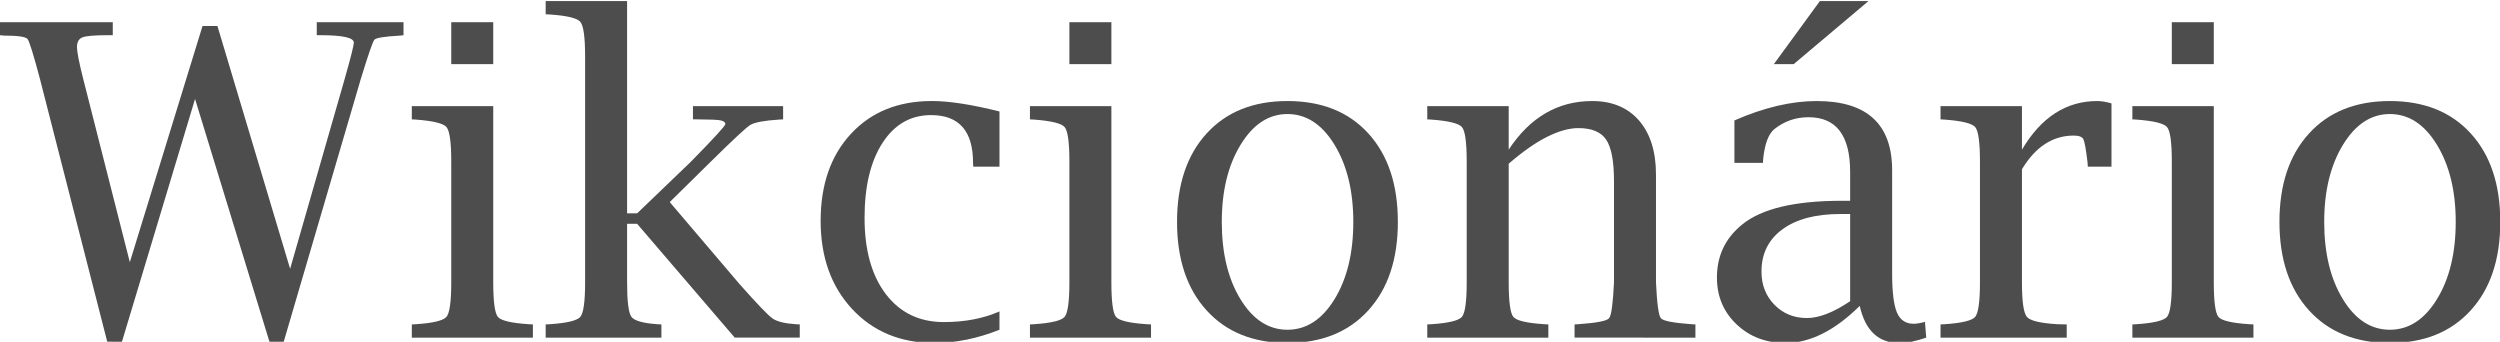 <?xml version="1.0" encoding="UTF-8" standalone="no"?>
<svg
   xmlns:dc="http://purl.org/dc/elements/1.1/"
   xmlns:cc="http://creativecommons.org/ns#"
   xmlns:rdf="http://www.w3.org/1999/02/22-rdf-syntax-ns#"
   xmlns:svg="http://www.w3.org/2000/svg"
   xmlns="http://www.w3.org/2000/svg"
   xmlns:xlink="http://www.w3.org/1999/xlink"
   id="svg2047"
   height="49.187"
   width="359.733"
   version="1.0">
  <defs
     id="defs3">
    <linearGradient
       id="linearGradient3525">
      <stop
         offset="0"
         style="stop-color:#000066;stop-opacity:1"
         id="stop3527" />
      <stop
         offset="1"
         style="stop-color:#00004f;stop-opacity:1"
         id="stop3529" />
    </linearGradient>
    <linearGradient
       id="linearGradient3446">
      <stop
         offset="0"
         style="stop-color:#f4e3ca;stop-opacity:1"
         id="stop3448" />
      <stop
         offset="1"
         style="stop-color:#e9cc9d;stop-opacity:1"
         id="stop3450" />
    </linearGradient>
    <linearGradient
       id="linearGradient2917">
      <stop
         offset="0"
         style="stop-color:#d40000;stop-opacity:1"
         id="stop2919" />
      <stop
         offset="1"
         style="stop-color:#570000;stop-opacity:1"
         id="stop2921" />
    </linearGradient>
    <linearGradient
       gradientTransform="matrix(0.486,0.46,-0.483,0.47,235.222,-80.236)"
       gradientUnits="userSpaceOnUse"
       xlink:href="#linearGradient3525"
       id="linearGradient3071"
       y2="86.036"
       x2="270.372"
       y1="184.233"
       x1="366.086" />
    <linearGradient
       gradientTransform="matrix(0.621,0.136,-0.133,0.606,365.14,10.093)"
       gradientUnits="userSpaceOnUse"
       xlink:href="#linearGradient3525"
       id="linearGradient3101"
       y2="255.569"
       x2="95.29"
       y1="365.661"
       x1="196.086" />
    <linearGradient
       gradientTransform="matrix(0.621,0.304,-0.292,0.644,194.042,-60.618)"
       gradientUnits="userSpaceOnUse"
       xlink:href="#linearGradient2917"
       id="linearGradient3103"
       y2="259.176"
       x2="283.229"
       y1="344.233"
       x1="370.372" />
    <linearGradient
       gradientTransform="matrix(0.492,0.572,-0.504,0.505,233.622,-190.719)"
       gradientUnits="userSpaceOnUse"
       xlink:href="#linearGradient3525"
       id="linearGradient3117"
       y2="434.305"
       x2="439.249"
       y1="521.375"
       x1="536.086" />
    <linearGradient
       gradientTransform="matrix(0.66,0.059,-0.06,0.654,-116.436,105.727)"
       gradientUnits="userSpaceOnUse"
       xlink:href="#linearGradient3525"
       id="linearGradient3125"
       y2="89.025"
       x2="454.657"
       y1="185.661"
       x1="533.229" />
    <linearGradient
       gradientTransform="translate(-476.472,-112.838)"
       gradientUnits="userSpaceOnUse"
       xlink:href="#linearGradient3446"
       id="linearGradient3452"
       y2="230.349"
       x2="650.842"
       y1="299.564"
       x1="715.718" />
    <linearGradient
       gradientTransform="translate(-419.342,258.595)"
       gradientUnits="userSpaceOnUse"
       xlink:href="#linearGradient3446"
       id="linearGradient3460"
       y2="-358.381"
       x2="723.262"
       y1="-355.927"
       x1="791.063" />
    <linearGradient
       gradientTransform="translate(-137.361,-469.778)"
       gradientUnits="userSpaceOnUse"
       xlink:href="#linearGradient3446"
       id="linearGradient3474"
       y2="880.659"
       x2="218.356"
       y1="955.269"
       x1="175.475" />
    <linearGradient
       gradientTransform="translate(-490.353,22.102)"
       gradientUnits="userSpaceOnUse"
       xlink:href="#linearGradient3446"
       id="linearGradient3482"
       y2="145.097"
       x2="693.675"
       y1="200.789"
       x1="758.902" />
    <linearGradient
       gradientTransform="translate(-450.41,198.752)"
       gradientUnits="userSpaceOnUse"
       xlink:href="#linearGradient3446"
       id="linearGradient3490"
       y2="-169.776"
       x2="795.291"
       y1="-140.094"
       x1="870.859" />
    <linearGradient
       gradientTransform="translate(-490.361,21.895)"
       gradientUnits="userSpaceOnUse"
       xlink:href="#linearGradient3446"
       id="linearGradient3498"
       y2="103.76"
       x2="901.404"
       y1="159.713"
       x1="965.196" />
    <linearGradient
       gradientTransform="translate(-379.778,-307.21)"
       gradientUnits="userSpaceOnUse"
       xlink:href="#linearGradient3446"
       id="linearGradient3506"
       y2="683.203"
       x2="388.388"
       y1="743.887"
       x1="412.319" />
    <linearGradient
       gradientTransform="translate(-476.472,-112.838)"
       gradientUnits="userSpaceOnUse"
       xlink:href="#linearGradient3446"
       id="linearGradient3514"
       y2="450.751"
       x2="741.843"
       y1="514.127"
       x1="805.995" />
    <linearGradient
       gradientTransform="translate(-489.426,-30.476)"
       gradientUnits="userSpaceOnUse"
       xlink:href="#linearGradient3446"
       id="linearGradient3522"
       y2="305.172"
       x2="909.491"
       y1="357.184"
       x1="974.972" />
    <linearGradient
       gradientTransform="matrix(0.868,-0.04,0.04,0.868,-383.372,26.041)"
       gradientUnits="userSpaceOnUse"
       xlink:href="#linearGradient3525"
       id="linearGradient3531"
       y2="414.233"
       x2="947.514"
       y1="359.947"
       x1="904.657" />
    <linearGradient
       gradientTransform="matrix(0.279,0,0,0.294,61.366,240.545)"
       gradientUnits="userSpaceOnUse"
       xlink:href="#linearGradient3525"
       id="linearGradient3106"
       y2="230.677"
       x2="897.169"
       y1="429.677"
       x1="1090.108" />
    <linearGradient
       gradientTransform="matrix(0.111,-0.039,0.038,0.116,257.076,100.517)"
       gradientUnits="userSpaceOnUse"
       xlink:href="#linearGradient3525"
       id="linearGradient4929"
       y2="-144.09"
       x2="-514.014"
       y1="284.215"
       x1="-190.765" />
    <linearGradient
       gradientTransform="matrix(5.542,3.32,-4.164,6.008,1822.086,-2110.395)"
       gradientUnits="userSpaceOnUse"
       xlink:href="#linearGradient3525"
       id="linearGradient2865"
       y2="357.173"
       x2="14.581"
       y1="365.394"
       x1="24.404" />
  </defs>
  <g
     style="font-style:normal;font-variant:normal;font-weight:normal;font-stretch:normal;font-size:40px;font-family:'Nimbus Sans L';-inkscape-font-specification:'Nimbus Sans L';fill:#4d4d4d;fill-opacity:1;stroke:none"
     id="text3337"
     transform="matrix(1.653,0,0,1.653,153.09,-823.535)">
    <path
       style="font-size:38px;font-family:'Lucida Bright';-inkscape-font-specification:'Lucida Bright';fill:#4d4d4d"
       id="path3055"
       d="m -83.279,527.95 -5.863,-22.896 c -0.557,-2.103 -0.915,-3.253 -1.076,-3.451 -0.161,-0.198 -0.835,-0.297 -2.022,-0.297 l -0.39,-0.037 v -1.132 h 9.834 v 1.132 h -0.353 c -1.2,2e-5 -1.961,0.062 -2.282,0.186 -0.322,0.124 -0.482,0.408 -0.482,0.854 -7e-6,0.408 0.179,1.324 0.538,2.746 l 4.063,15.976 6.327,-20.559 h 1.299 l 6.327,21.134 4.75,-16.532 c 0.532,-1.88 0.798,-2.932 0.798,-3.154 -3.1e-5,-0.433 -0.965,-0.649 -2.895,-0.649 h -0.334 v -1.132 h 7.552 v 1.132 l -0.334,0.037 c -1.324,0.074 -2.057,0.192 -2.199,0.353 -0.142,0.161 -0.535,1.293 -1.178,3.396 l -6.717,22.896 h -1.243 l -6.476,-21.134 -6.364,21.134 z" />
    <path
       style="font-size:38px;font-family:'Lucida Bright';-inkscape-font-specification:'Lucida Bright';fill:#4d4d4d"
       id="path3057"
       d="m -49.677,507.447 v 15.345 c -7e-6,1.682 0.136,2.684 0.408,3.006 0.272,0.322 1.169,0.532 2.69,0.631 l 0.353,0.019 v 1.15 h -10.539 v -1.15 l 0.353,-0.019 c 1.497,-0.099 2.384,-0.312 2.663,-0.64 0.278,-0.328 0.417,-1.327 0.417,-2.997 v -10.539 c -4e-6,-1.67 -0.139,-2.666 -0.417,-2.987 -0.278,-0.322 -1.166,-0.538 -2.663,-0.649 l -0.353,-0.019 v -1.15 z m -3.655,-3.655 v -3.655 h 3.655 v 3.655 z" />
    <path
       style="font-size:38px;font-family:'Lucida Bright';-inkscape-font-specification:'Lucida Bright';fill:#4d4d4d"
       id="path3059"
       d="m -38.025,517.689 v 5.103 c -8e-6,1.658 0.127,2.656 0.38,2.997 0.254,0.34 1.005,0.554 2.254,0.64 l 0.353,0.019 v 1.15 h -10.075 v -1.15 l 0.353,-0.019 c 1.497,-0.099 2.384,-0.312 2.663,-0.64 0.278,-0.328 0.417,-1.327 0.417,-2.997 V 503.105 c -4e-6,-1.67 -0.139,-2.669 -0.417,-2.997 -0.278,-0.328 -1.166,-0.541 -2.663,-0.64 l -0.353,-0.019 v -1.15 h 7.088 v 18.48 h 0.872 l 4.676,-4.49 c 2.004,-2.041 3.006,-3.136 3.006,-3.284 -1.6e-5,-0.235 -0.34,-0.362 -1.021,-0.38 -0.68,-0.018 -1.15,-0.028 -1.41,-0.028 h -0.39 v -1.15 h 7.849 v 1.15 l -0.353,0.019 c -1.311,0.087 -2.149,0.244 -2.514,0.473 -0.365,0.229 -1.525,1.308 -3.479,3.238 l -3.525,3.47 6.049,7.106 c 1.534,1.732 2.496,2.737 2.885,3.015 0.39,0.278 1.067,0.448 2.032,0.51 l 0.353,0.019 v 1.15 h -5.659 l -8.498,-9.908 z" />
    <path
       style="font-size:38px;font-family:'Lucida Bright';-inkscape-font-specification:'Lucida Bright';fill:#4d4d4d"
       id="path3061"
       d="m -5.61,526.911 c -1.93,0.767 -3.816,1.15 -5.659,1.15 -2.944,0 -5.331,-0.983 -7.162,-2.95 -1.831,-1.967 -2.746,-4.527 -2.746,-7.682 -10e-7,-3.154 0.881,-5.681 2.644,-7.58 1.763,-1.899 4.11,-2.848 7.042,-2.848 1.497,2e-5 3.457,0.303 5.882,0.909 v 4.806 h -2.282 l -0.019,-0.334 c -1.52e-5,-2.771 -1.218,-4.156 -3.655,-4.156 -1.769,2e-5 -3.176,0.804 -4.221,2.412 -1.045,1.608 -1.568,3.785 -1.568,6.531 -6e-6,2.808 0.618,5.022 1.855,6.643 1.237,1.62 2.919,2.431 5.047,2.431 1.831,0 3.445,-0.309 4.843,-0.928 z" />
    <path
       style="font-size:38px;font-family:'Lucida Bright';-inkscape-font-specification:'Lucida Bright';fill:#4d4d4d"
       id="path3063"
       d="m 4.132,507.447 v 15.345 c -7.7e-6,1.682 0.136,2.684 0.408,3.006 0.272,0.322 1.169,0.532 2.69,0.631 l 0.353,0.019 v 1.15 H -2.956 v -1.15 l 0.353,-0.019 c 1.497,-0.099 2.384,-0.312 2.663,-0.64 0.278,-0.328 0.417,-1.327 0.417,-2.997 v -10.539 c -4.12e-6,-1.67 -0.139,-2.666 -0.417,-2.987 -0.278,-0.322 -1.166,-0.538 -2.663,-0.649 l -0.353,-0.019 v -1.15 z m -3.655,-3.655 v -3.655 h 3.655 v 3.655 z" />
    <path
       style="font-size:38px;font-family:'Lucida Bright';-inkscape-font-specification:'Lucida Bright';fill:#4d4d4d"
       id="path3065"
       d="m 19.458,528.061 c -2.969,0 -5.313,-0.943 -7.032,-2.83 -1.719,-1.886 -2.579,-4.456 -2.579,-7.709 -1.8e-6,-3.253 0.86,-5.82 2.579,-7.7 1.719,-1.88 4.063,-2.82 7.032,-2.82 2.981,2e-5 5.328,0.94 7.042,2.82 1.713,1.88 2.57,4.447 2.57,7.7 -2.1e-5,3.253 -0.86,5.823 -2.579,7.709 -1.719,1.886 -4.063,2.83 -7.032,2.83 z m 0,-1.15 c 1.645,0 3.012,-0.888 4.101,-2.663 1.089,-1.775 1.633,-4.017 1.633,-6.726 -1.8e-5,-2.684 -0.544,-4.92 -1.633,-6.708 -1.089,-1.787 -2.455,-2.681 -4.101,-2.681 -1.633,2e-5 -2.993,0.894 -4.082,2.681 -1.089,1.787 -1.633,4.023 -1.633,6.708 -5e-6,2.709 0.541,4.951 1.624,6.726 1.082,1.775 2.446,2.663 4.091,2.663 z" />
    <path
       style="font-size:38px;font-family:'Lucida Bright';-inkscape-font-specification:'Lucida Bright';fill:#4d4d4d"
       id="path3067"
       d="m 38.718,511.232 c 0.928,-1.41 1.998,-2.468 3.21,-3.173 1.212,-0.705 2.567,-1.058 4.063,-1.058 1.732,2e-5 3.092,0.569 4.082,1.707 0.977,1.138 1.466,2.703 1.466,4.694 v 9.389 c 0.087,1.843 0.229,2.882 0.427,3.117 0.198,0.235 1.089,0.408 2.672,0.52 l 0.334,0.019 v 1.15 H 44.451 v -1.15 l 0.334,-0.019 c 1.583,-0.111 2.474,-0.284 2.672,-0.52 0.198,-0.235 0.34,-1.274 0.427,-3.117 v -8.813 c -1.7e-5,-1.732 -0.226,-2.935 -0.677,-3.609 -0.452,-0.674 -1.259,-1.011 -2.421,-1.011 -0.816,2e-5 -1.732,0.257 -2.746,0.77 -1.014,0.513 -2.121,1.29 -3.321,2.329 v 10.335 c -8e-6,1.682 0.136,2.684 0.408,3.006 0.272,0.322 1.169,0.532 2.69,0.631 l 0.353,0.019 v 1.15 H 31.63 v -1.15 l 0.353,-0.019 c 1.497,-0.099 2.384,-0.312 2.663,-0.64 0.278,-0.328 0.417,-1.327 0.417,-2.997 v -10.539 c -4e-6,-1.67 -0.139,-2.666 -0.417,-2.987 -0.278,-0.322 -1.166,-0.538 -2.663,-0.649 l -0.353,-0.019 v -1.15 h 7.088 z" />
    <path
       style="font-size:38px;font-family:'Lucida Bright';-inkscape-font-specification:'Lucida Bright';fill:#4d4d4d"
       id="path3069"
       d="m 69.277,524.833 c -2.177,2.152 -4.329,3.229 -6.457,3.229 -1.707,0 -3.13,-0.541 -4.268,-1.624 -1.138,-1.082 -1.707,-2.44 -1.707,-4.073 -1e-6,-1.905 0.742,-3.451 2.227,-4.639 1.695,-1.361 4.564,-2.041 8.609,-2.041 h 0.761 v -2.505 c -1.3e-5,-3.179 -1.206,-4.769 -3.618,-4.769 -1.126,2e-5 -2.121,0.346 -2.987,1.039 -0.507,0.421 -0.829,1.28 -0.965,2.579 l -0.019,0.353 h -2.486 v -3.692 c 2.573,-1.126 4.96,-1.688 7.162,-1.688 4.379,2e-5 6.568,2.01 6.568,6.03 v 8.98 c -1.8e-5,1.608 0.139,2.74 0.417,3.396 0.278,0.656 0.764,0.983 1.457,0.983 0.247,0 0.575,-0.056 0.983,-0.167 l 0.111,1.373 c -0.878,0.309 -1.664,0.464 -2.356,0.464 -1.806,0 -2.95,-1.076 -3.433,-3.229 z m -0.835,-0.408 v -7.589 h -0.854 c -2.152,1e-5 -3.835,0.445 -5.047,1.336 -1.212,0.891 -1.818,2.115 -1.818,3.674 -6e-6,1.163 0.377,2.128 1.132,2.895 0.755,0.767 1.695,1.15 2.82,1.15 1.064,0 2.319,-0.489 3.767,-1.466 z m -2.635,-26.125 h 4.23 l -6.513,5.492 h -1.726 z" />
    <path
       style="font-size:38px;font-family:'Lucida Bright';-inkscape-font-specification:'Lucida Bright';fill:#4d4d4d"
       id="path3071"
       d="m 83.397,512.939 v 9.853 c -8e-6,1.67 0.145,2.672 0.436,3.006 0.291,0.334 1.178,0.544 2.663,0.631 l 0.798,0.019 v 1.15 H 76.309 v -1.15 l 0.353,-0.019 c 1.497,-0.099 2.384,-0.312 2.663,-0.64 0.278,-0.328 0.417,-1.327 0.417,-2.997 v -10.539 c -4e-6,-1.67 -0.139,-2.666 -0.417,-2.987 -0.278,-0.322 -1.166,-0.538 -2.663,-0.649 l -0.353,-0.019 v -1.15 h 7.088 v 3.785 c 1.67,-2.82 3.853,-4.23 6.55,-4.23 0.371,2e-5 0.785,0.068 1.243,0.204 v 5.511 h -2.06 l -0.019,-0.334 c -0.136,-1.15 -0.257,-1.834 -0.362,-2.05 -0.105,-0.216 -0.387,-0.325 -0.844,-0.325 -1.831,10e-6 -3.334,0.977 -4.509,2.932 z" />
    <path
       style="font-size:38px;font-family:'Lucida Bright';-inkscape-font-specification:'Lucida Bright';fill:#4d4d4d"
       id="path3073"
       d="m 100.097,507.447 v 15.345 c -10e-6,1.682 0.136,2.684 0.408,3.006 0.272,0.322 1.169,0.532 2.69,0.631 l 0.353,0.019 v 1.15 H 93.009 v -1.15 l 0.353,-0.019 c 1.497,-0.099 2.384,-0.312 2.663,-0.64 0.278,-0.328 0.417,-1.327 0.417,-2.997 v -10.539 c -5e-6,-1.67 -0.139,-2.666 -0.417,-2.987 -0.278,-0.322 -1.166,-0.538 -2.663,-0.649 l -0.353,-0.019 v -1.15 z m -3.655,-3.655 v -3.655 h 3.655 v 3.655 z" />
    <path
       style="font-size:38px;font-family:'Lucida Bright';-inkscape-font-specification:'Lucida Bright';fill:#4d4d4d"
       id="path3075"
       d="m 115.423,528.061 c -2.969,0 -5.313,-0.943 -7.032,-2.83 -1.719,-1.886 -2.579,-4.456 -2.579,-7.709 0,-3.253 0.86,-5.82 2.579,-7.7 1.719,-1.88 4.063,-2.82 7.032,-2.82 2.981,2e-5 5.328,0.94 7.042,2.82 1.713,1.88 2.57,4.447 2.57,7.7 -2e-5,3.253 -0.86,5.823 -2.579,7.709 -1.719,1.886 -4.063,2.83 -7.032,2.83 z m 0,-1.15 c 1.645,0 3.012,-0.888 4.101,-2.663 1.089,-1.775 1.633,-4.017 1.633,-6.726 -2e-5,-2.684 -0.544,-4.92 -1.633,-6.708 -1.089,-1.787 -2.455,-2.681 -4.101,-2.681 -1.633,2e-5 -2.994,0.894 -4.082,2.681 -1.089,1.787 -1.633,4.023 -1.633,6.708 -1e-5,2.709 0.541,4.951 1.624,6.726 1.082,1.775 2.446,2.663 4.091,2.663 z" />
  </g>
</svg>
